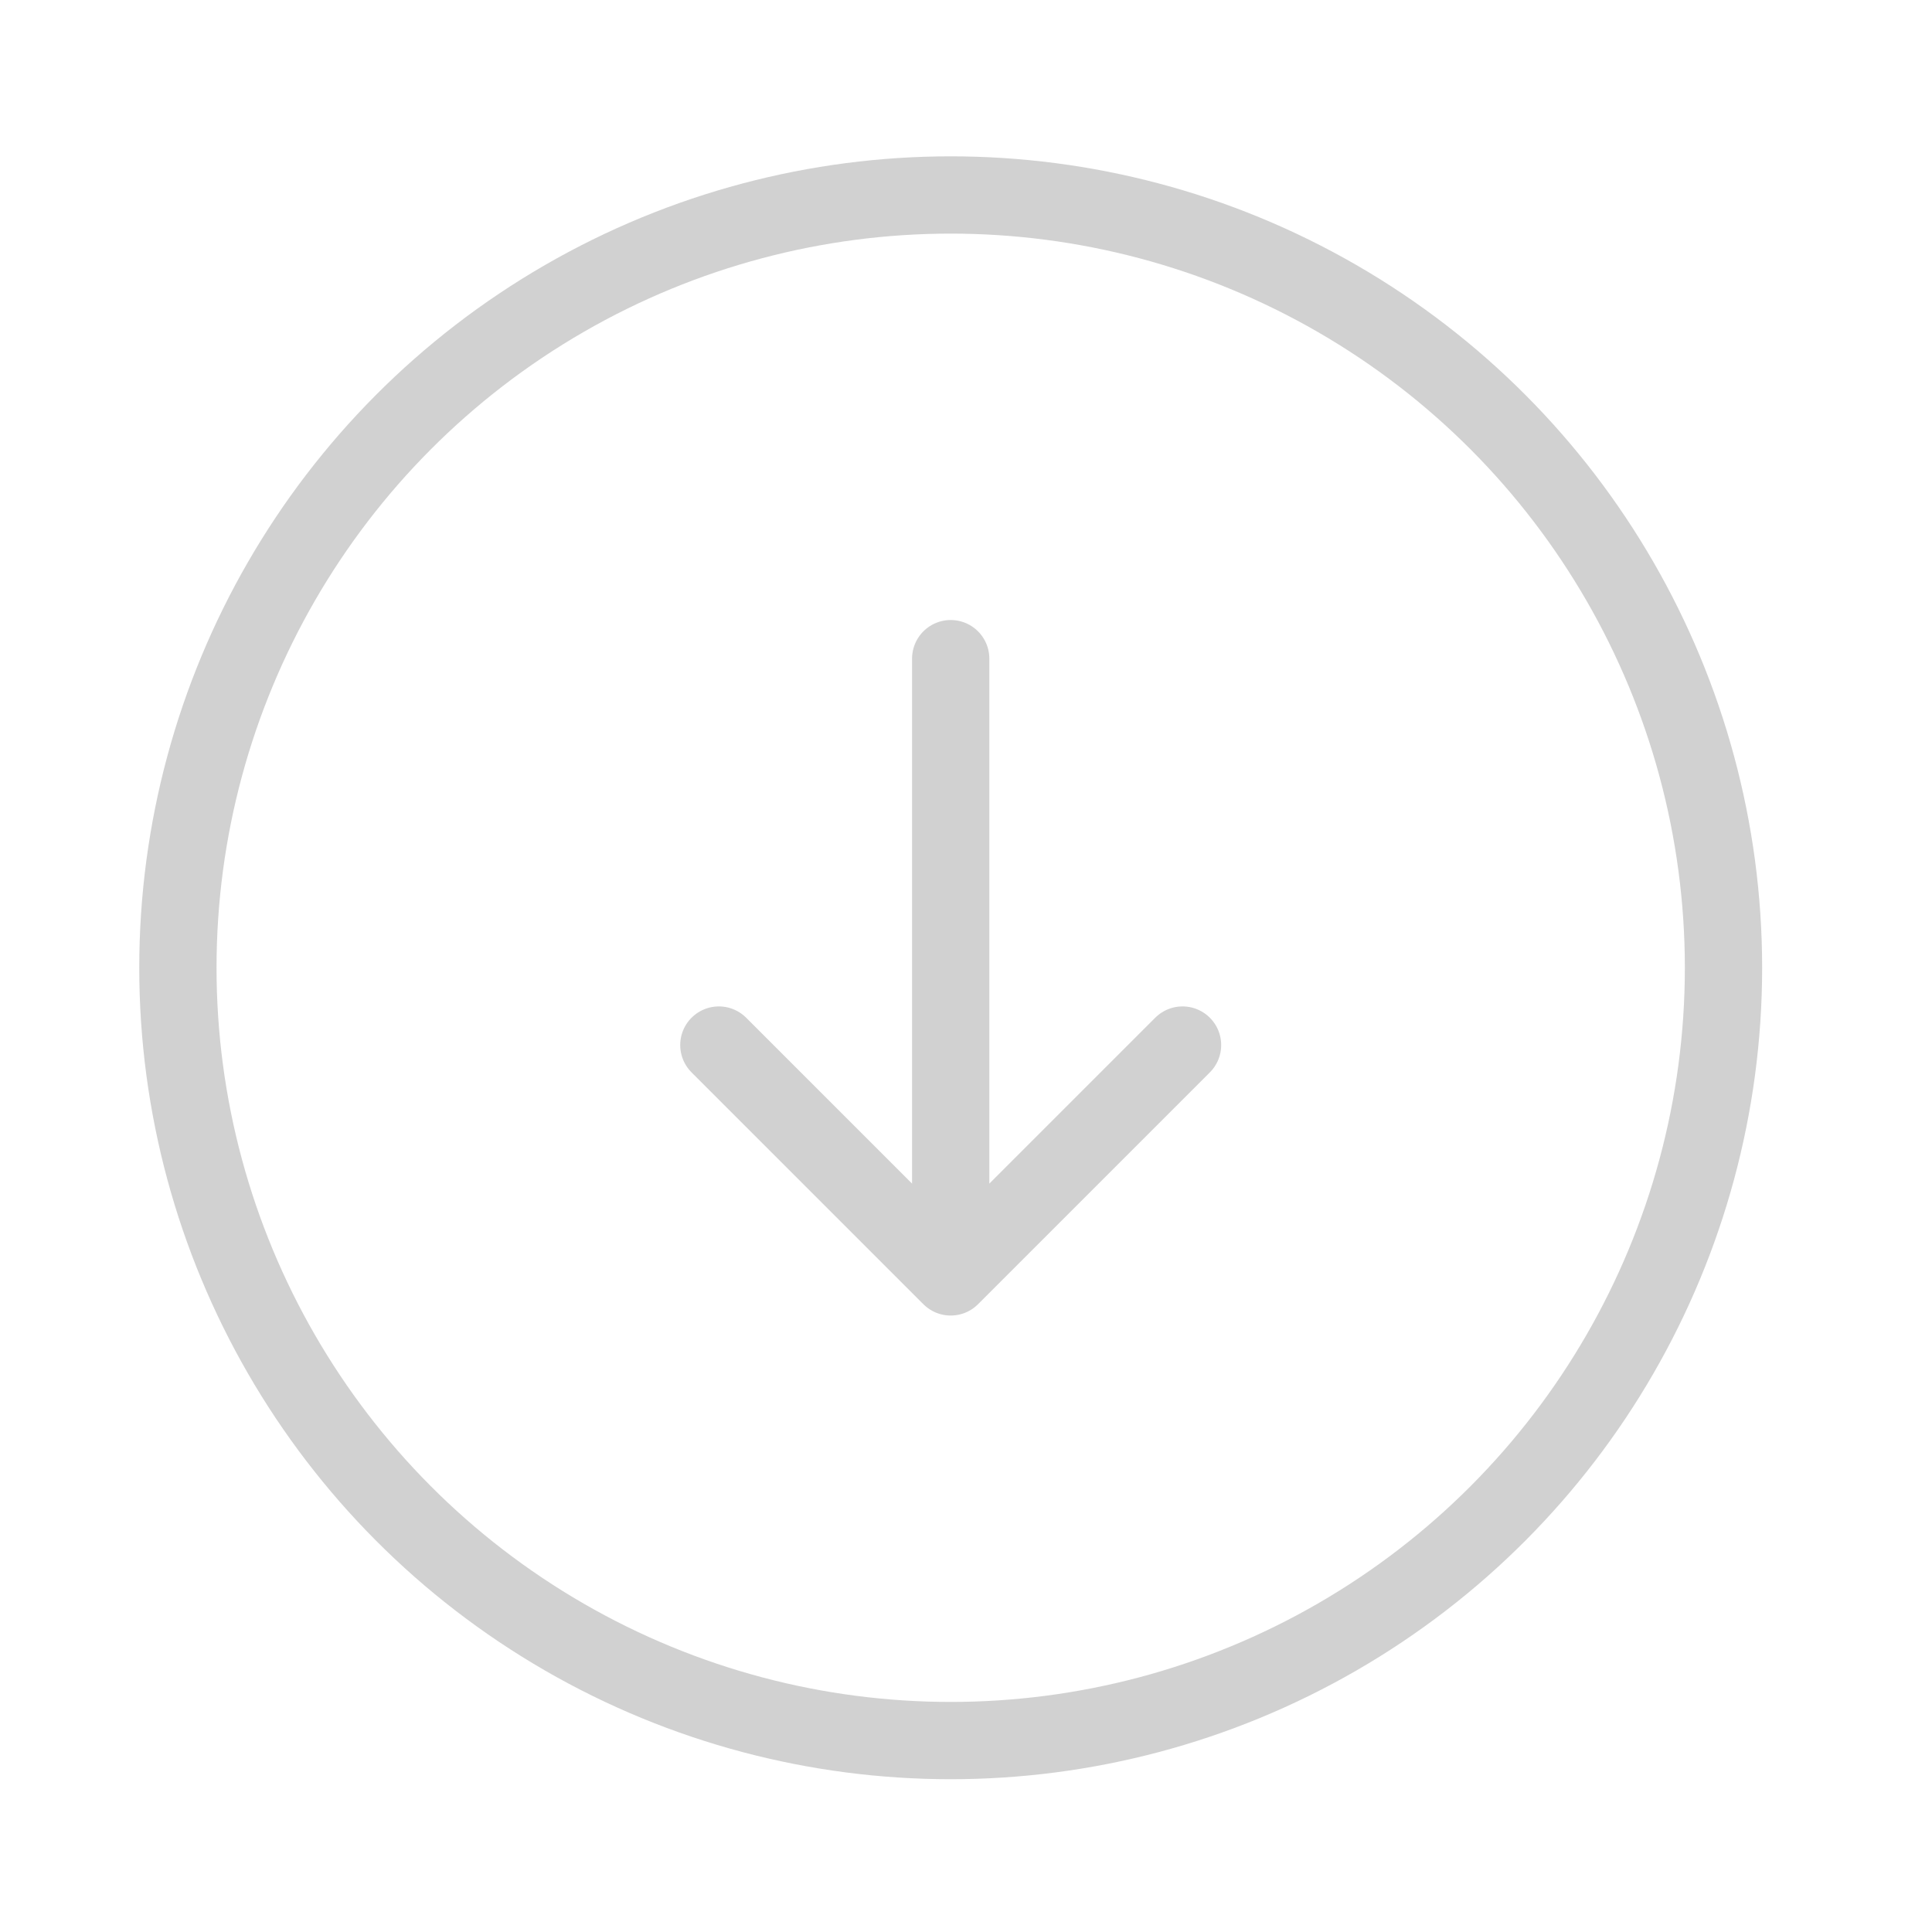 <svg width="25" height="25" viewBox="0 0 25 25" fill="none" xmlns="http://www.w3.org/2000/svg">
<circle cx="12.302" cy="12.523" r="10" stroke="#D1D1D1"/>
<path d="M9.302 13.523L12.302 16.523M12.302 16.523L15.302 13.523M12.302 16.523V8.523" stroke="#D1D1D1" stroke-linecap="round" stroke-linejoin="round"/>
</svg>
